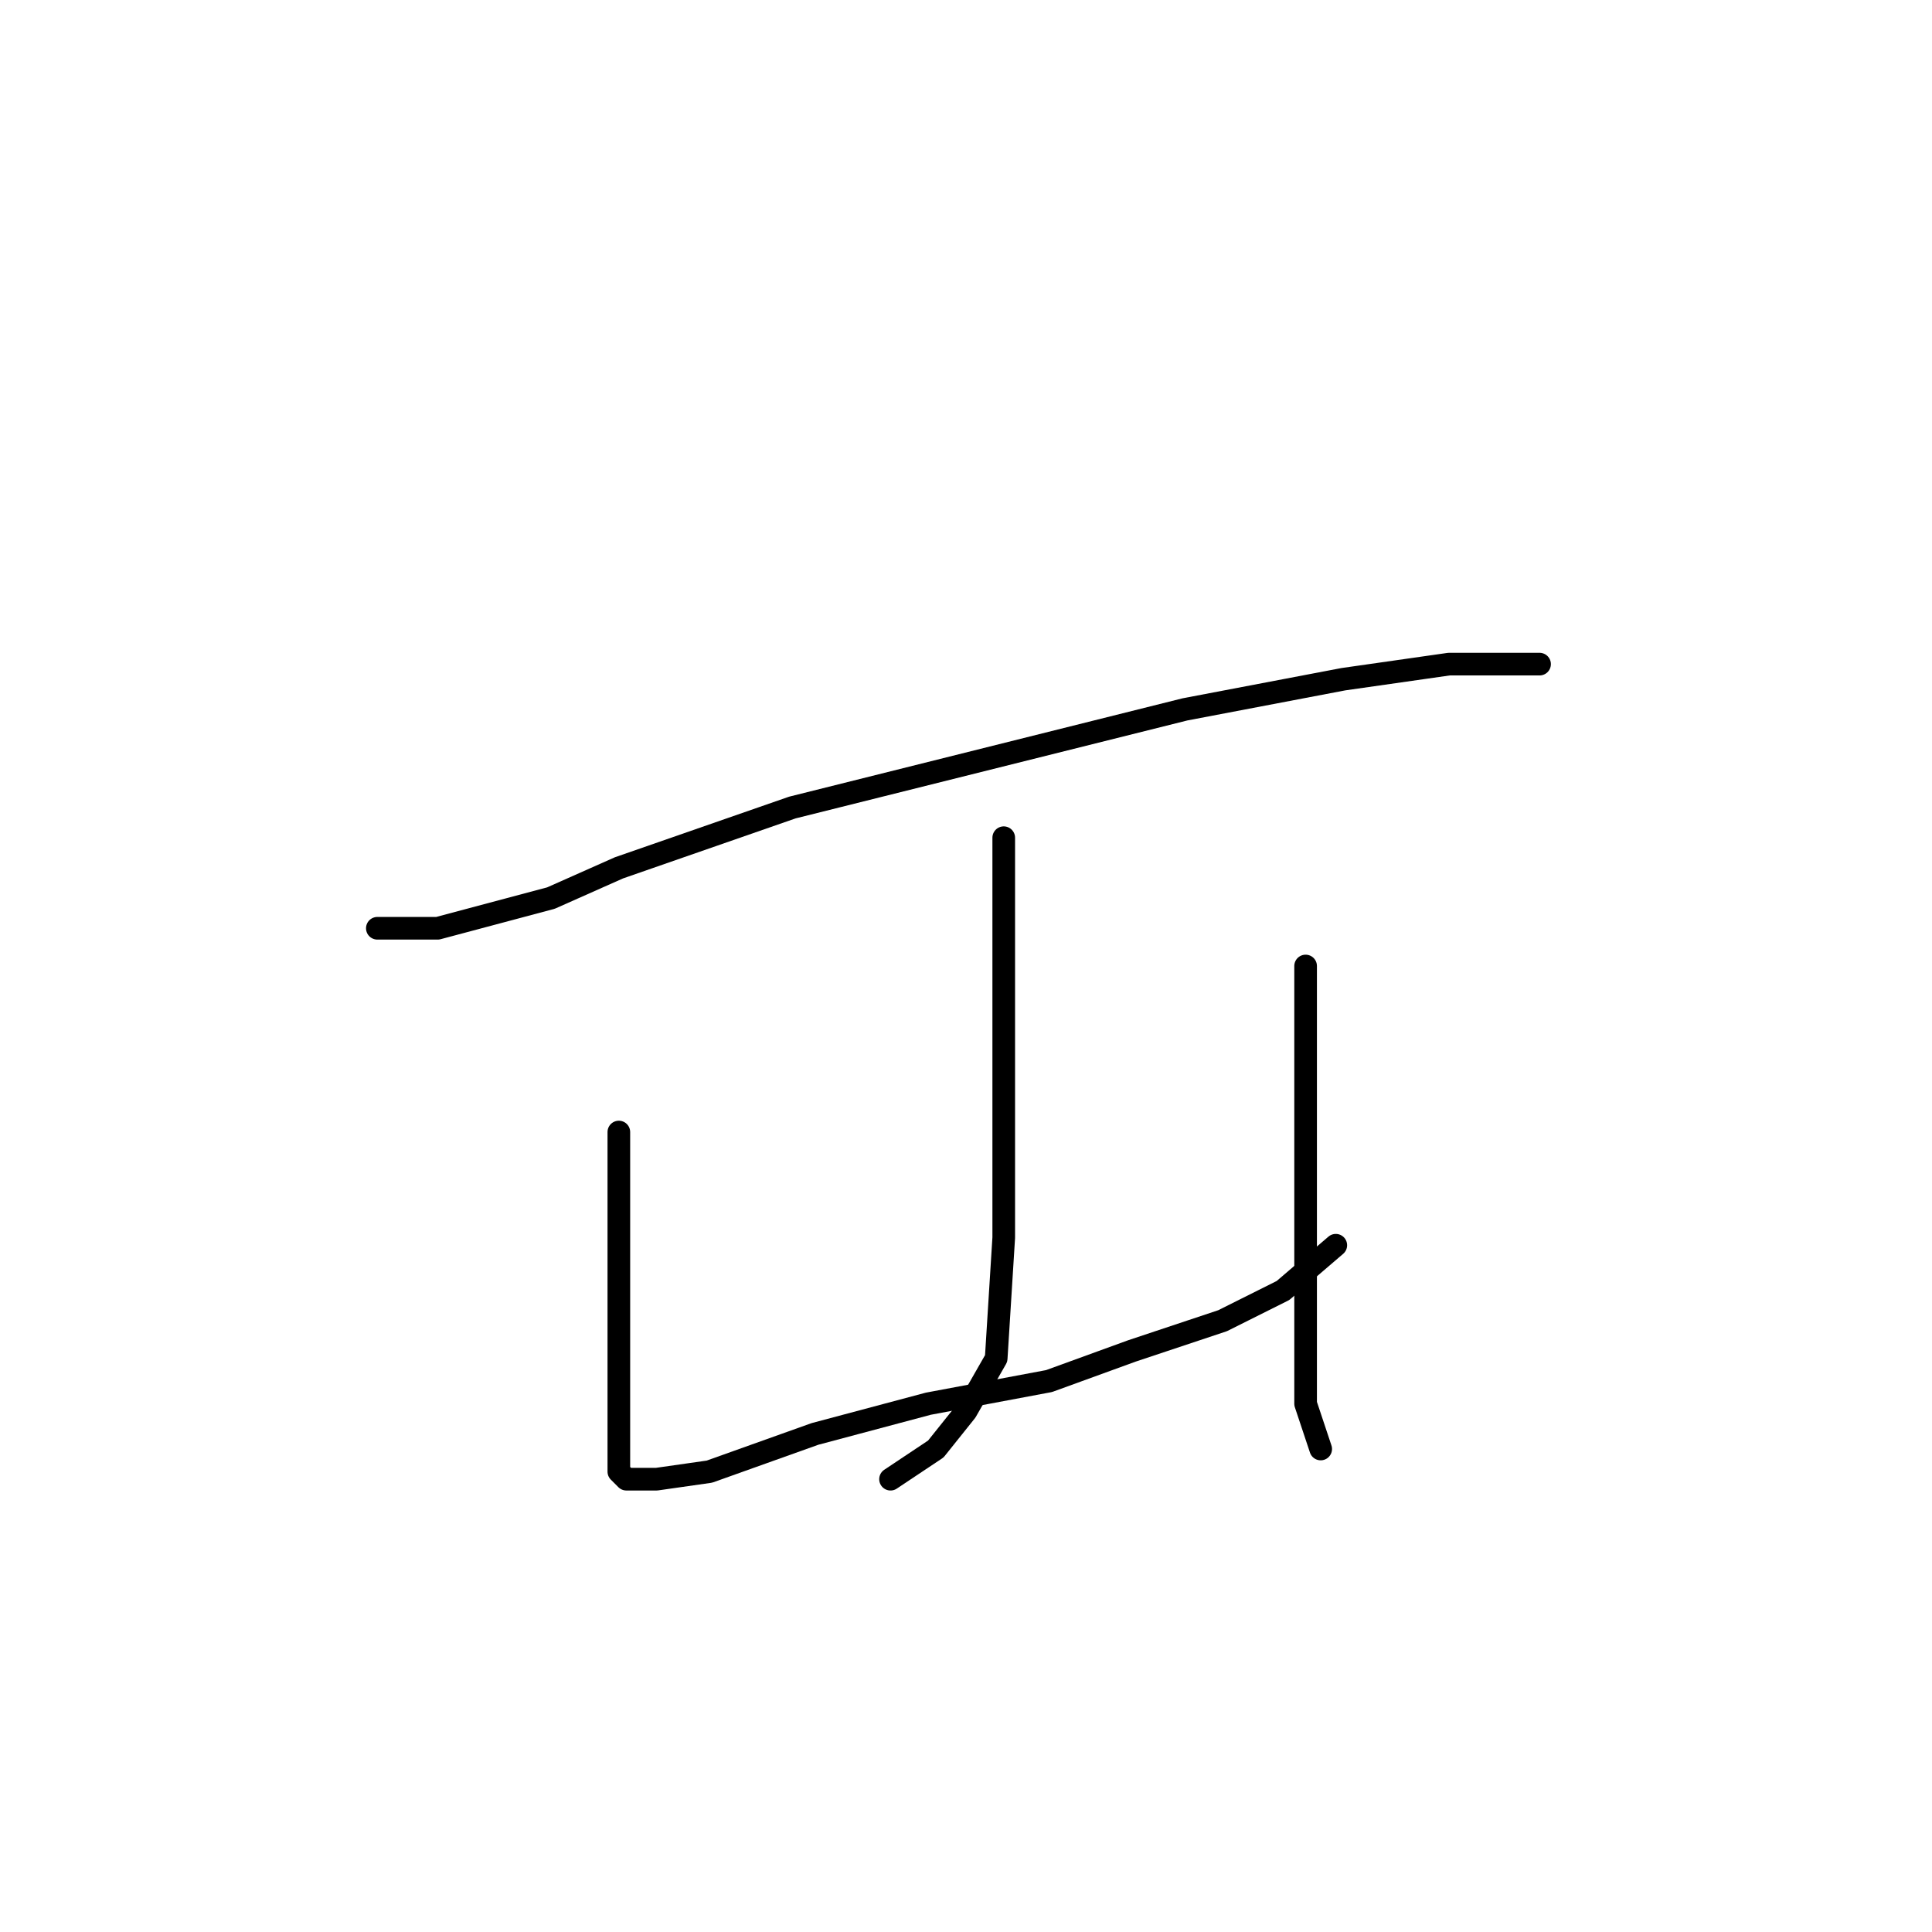 <?xml version="1.0" standalone="no"?>
    <svg width="256" height="256" xmlns="http://www.w3.org/2000/svg" version="1.1">
    <polyline stroke="black" stroke-width="3" stroke-linecap="round" fill="transparent" stroke-linejoin="round" points="50 123 54 123 58 123 73 119 82 115 105 107 133 100 157 94 178 90 192 88 201 88 204 88 204 88 " />
        <polyline stroke="black" stroke-width="3" stroke-linecap="round" fill="transparent" stroke-linejoin="round" points="133 111 133 119 133 127 133 143 133 158 133 164 132 180 128 187 124 192 118 196 118 196 " />
        <polyline stroke="black" stroke-width="3" stroke-linecap="round" fill="transparent" stroke-linejoin="round" points="82 150 82 165 82 180 82 190 82 195 83 196 84 196 87 196 94 195 108 190 123 186 139 183 150 179 162 175 170 171 177 165 177 165 " />
        <polyline stroke="black" stroke-width="3" stroke-linecap="round" fill="transparent" stroke-linejoin="round" points="173 128 173 148 173 168 173 186 175 192 175 192 " />
        </svg>